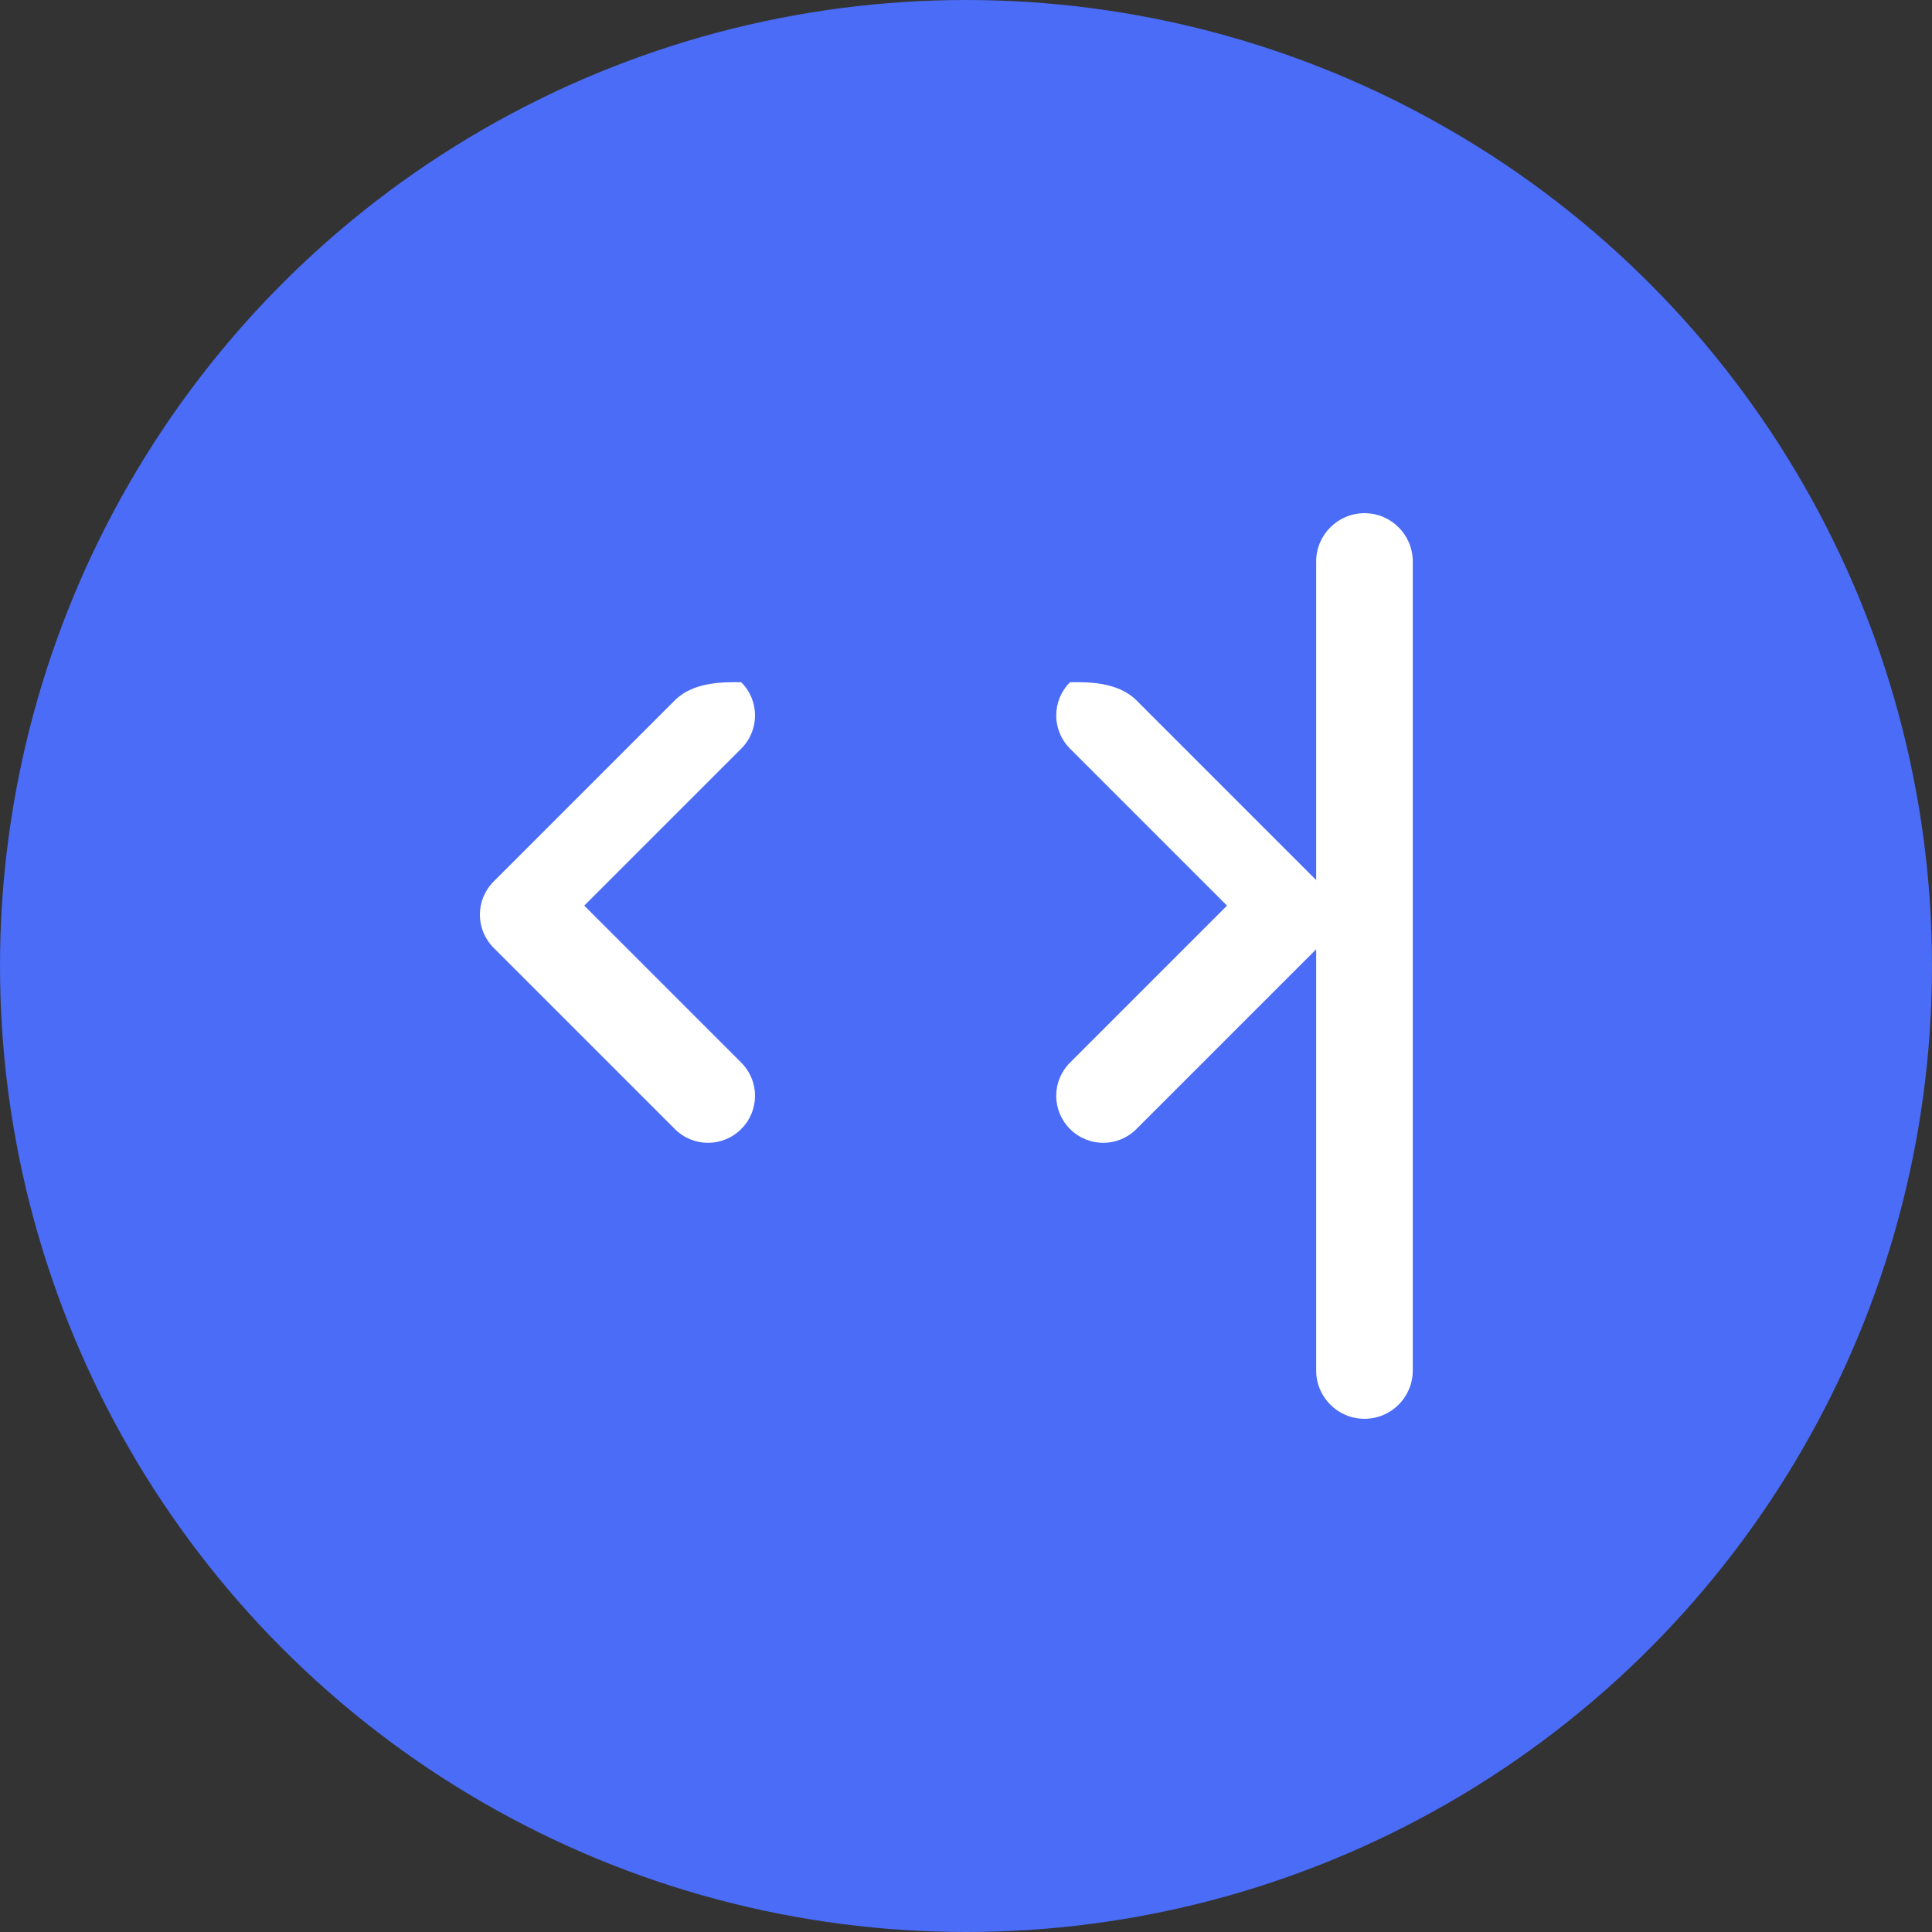 <?xml version="1.0" encoding="UTF-8"?>
<svg width="32px" height="32px" viewBox="0 0 32 32" version="1.1" xmlns="http://www.w3.org/2000/svg">
    <rect x="0" y="0" width="32" height="32" fill="#333333" stroke="none"/>
    <title>Codivus Logo</title>
    <g stroke="none" stroke-width="1" fill="none" fill-rule="evenodd">
        <circle fill="#4A6CF7" cx="16" cy="16" r="16"></circle>
        <path d="M22.6,8.5 C23.042,8.5 23.4,8.858 23.4,9.3 L23.4,22.7 C23.4,23.142 23.042,23.5 22.6,23.5 C22.158,23.5 21.8,23.142 21.8,22.7 L21.8,9.3 C21.8,8.858 22.158,8.5 22.6,8.5 Z" fill="#FFFFFF" fill-rule="nonzero"></path>
        <path d="M12.277,11.3 C12.582,11.605 12.582,12.095 12.277,12.4 L9.677,15 L12.277,17.6 C12.582,17.905 12.582,18.395 12.277,18.7 C11.972,19.005 11.482,19.005 11.177,18.7 L8.177,15.7 C7.872,15.395 7.872,14.905 8.177,14.6 L11.177,11.6 C11.482,11.295 11.972,11.295 12.277,11.3 Z" fill="#FFFFFF" fill-rule="nonzero"></path>
        <path d="M17.723,11.3 C18.028,11.295 18.518,11.295 18.823,11.6 L21.823,14.6 C22.128,14.905 22.128,15.395 21.823,15.7 L18.823,18.7 C18.518,19.005 18.028,19.005 17.723,18.7 C17.418,18.395 17.418,17.905 17.723,17.6 L20.323,15 L17.723,12.4 C17.418,12.095 17.418,11.605 17.723,11.3 Z" fill="#FFFFFF" fill-rule="nonzero"></path>
    </g>
</svg>
